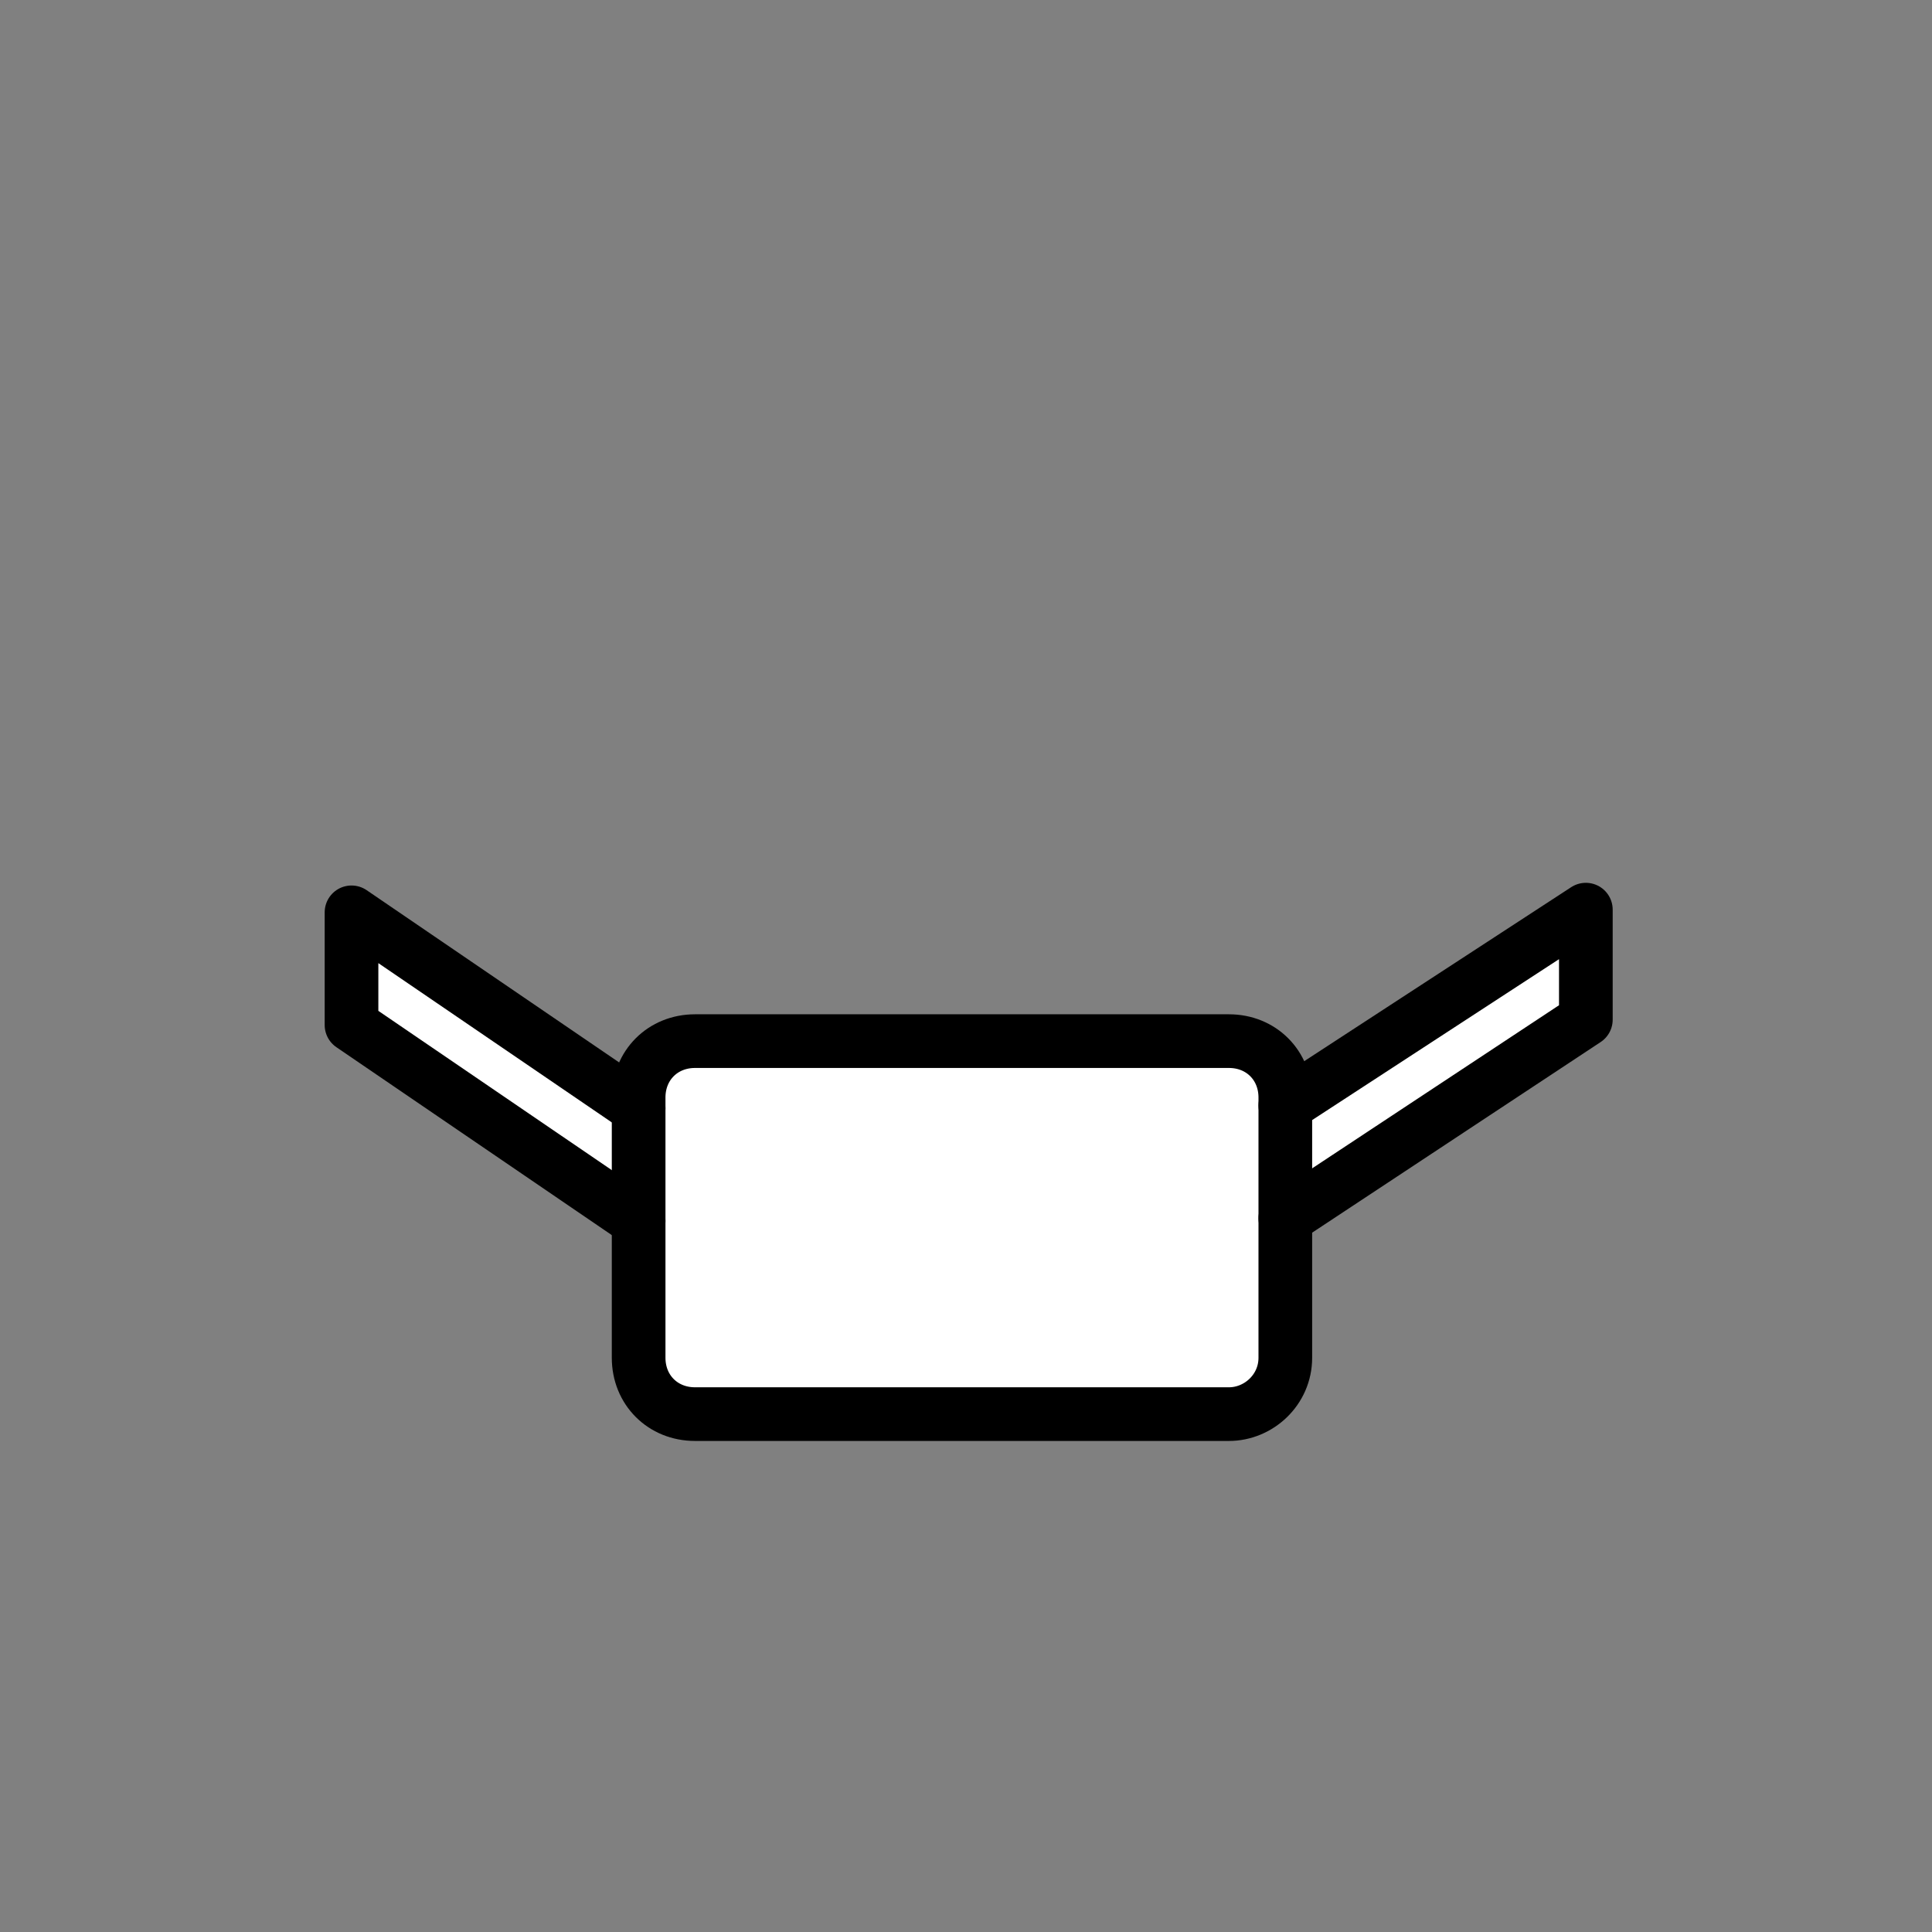<?xml version="1.0" encoding="utf-8"?>
<!-- Generator: Adobe Illustrator 24.0.1, SVG Export Plug-In . SVG Version: 6.00 Build 0)  -->
<svg version="1.1" id="emoji" xmlns="http://www.w3.org/2000/svg" xmlns:xlink="http://www.w3.org/1999/xlink" x="0px" y="0px"
	 viewBox="0 0 72 72" style="enable-background:new 0 0 72 72;" xml:space="preserve">
<rect x="0" y="0" width="72" height="72" fill="#808080" stroke="none"/>
<style type="text/css">
	.st0{fill:#FFFFFF;}
	.st1{fill:none;stroke:#000000;stroke-width:2;stroke-linecap:round;stroke-linejoin:round;stroke-miterlimit:10;}
</style>
<g id="color">
	<polygon class="st0" points="13.4,34.6 13.4,37.7 16.3,39.9 21.2,43.4 23.9,44.9 24.8,44.9 24.8,43.1 24.8,42.2 22.6,40.9 	"/>
	<polygon class="st0" points="58.4,34.4 58.4,37.5 55.4,39.7 50.5,43.2 47.9,44.7 47,44.7 47,42.9 47,42 49.2,40.7 	"/>
	<path class="st0" d="M45.8,52.7H25.9c-1.2,0-2.1-0.9-2.1-2.1v-9.7c0-1.2,0.9-2.1,2.1-2.1h19.9c1.2,0,2.1,0.9,2.1,2.1v9.7
		C47.9,51.8,46.9,52.7,45.8,52.7z"/>
</g>
<g id="hair">
</g>
<g id="skin">
</g>
<g id="skin-shadow">
</g>
<g id="line">
	<polyline class="st1" points="23.8,45.5 13.1,38.2 13.1,34 23.8,41.3 	"/>
	<polyline class="st1" points="47.9,41.2 59.1,33.9 59.1,38 47.9,45.4 	"/>
	<path class="st1" d="M45.8,52.7H25.9c-1.2,0-2.1-0.9-2.1-2.1v-9.7c0-1.2,0.9-2.1,2.1-2.1h19.9c1.2,0,2.1,0.9,2.1,2.1v9.7
		C47.9,51.8,46.9,52.7,45.8,52.7z"/>
</g>
</svg>
